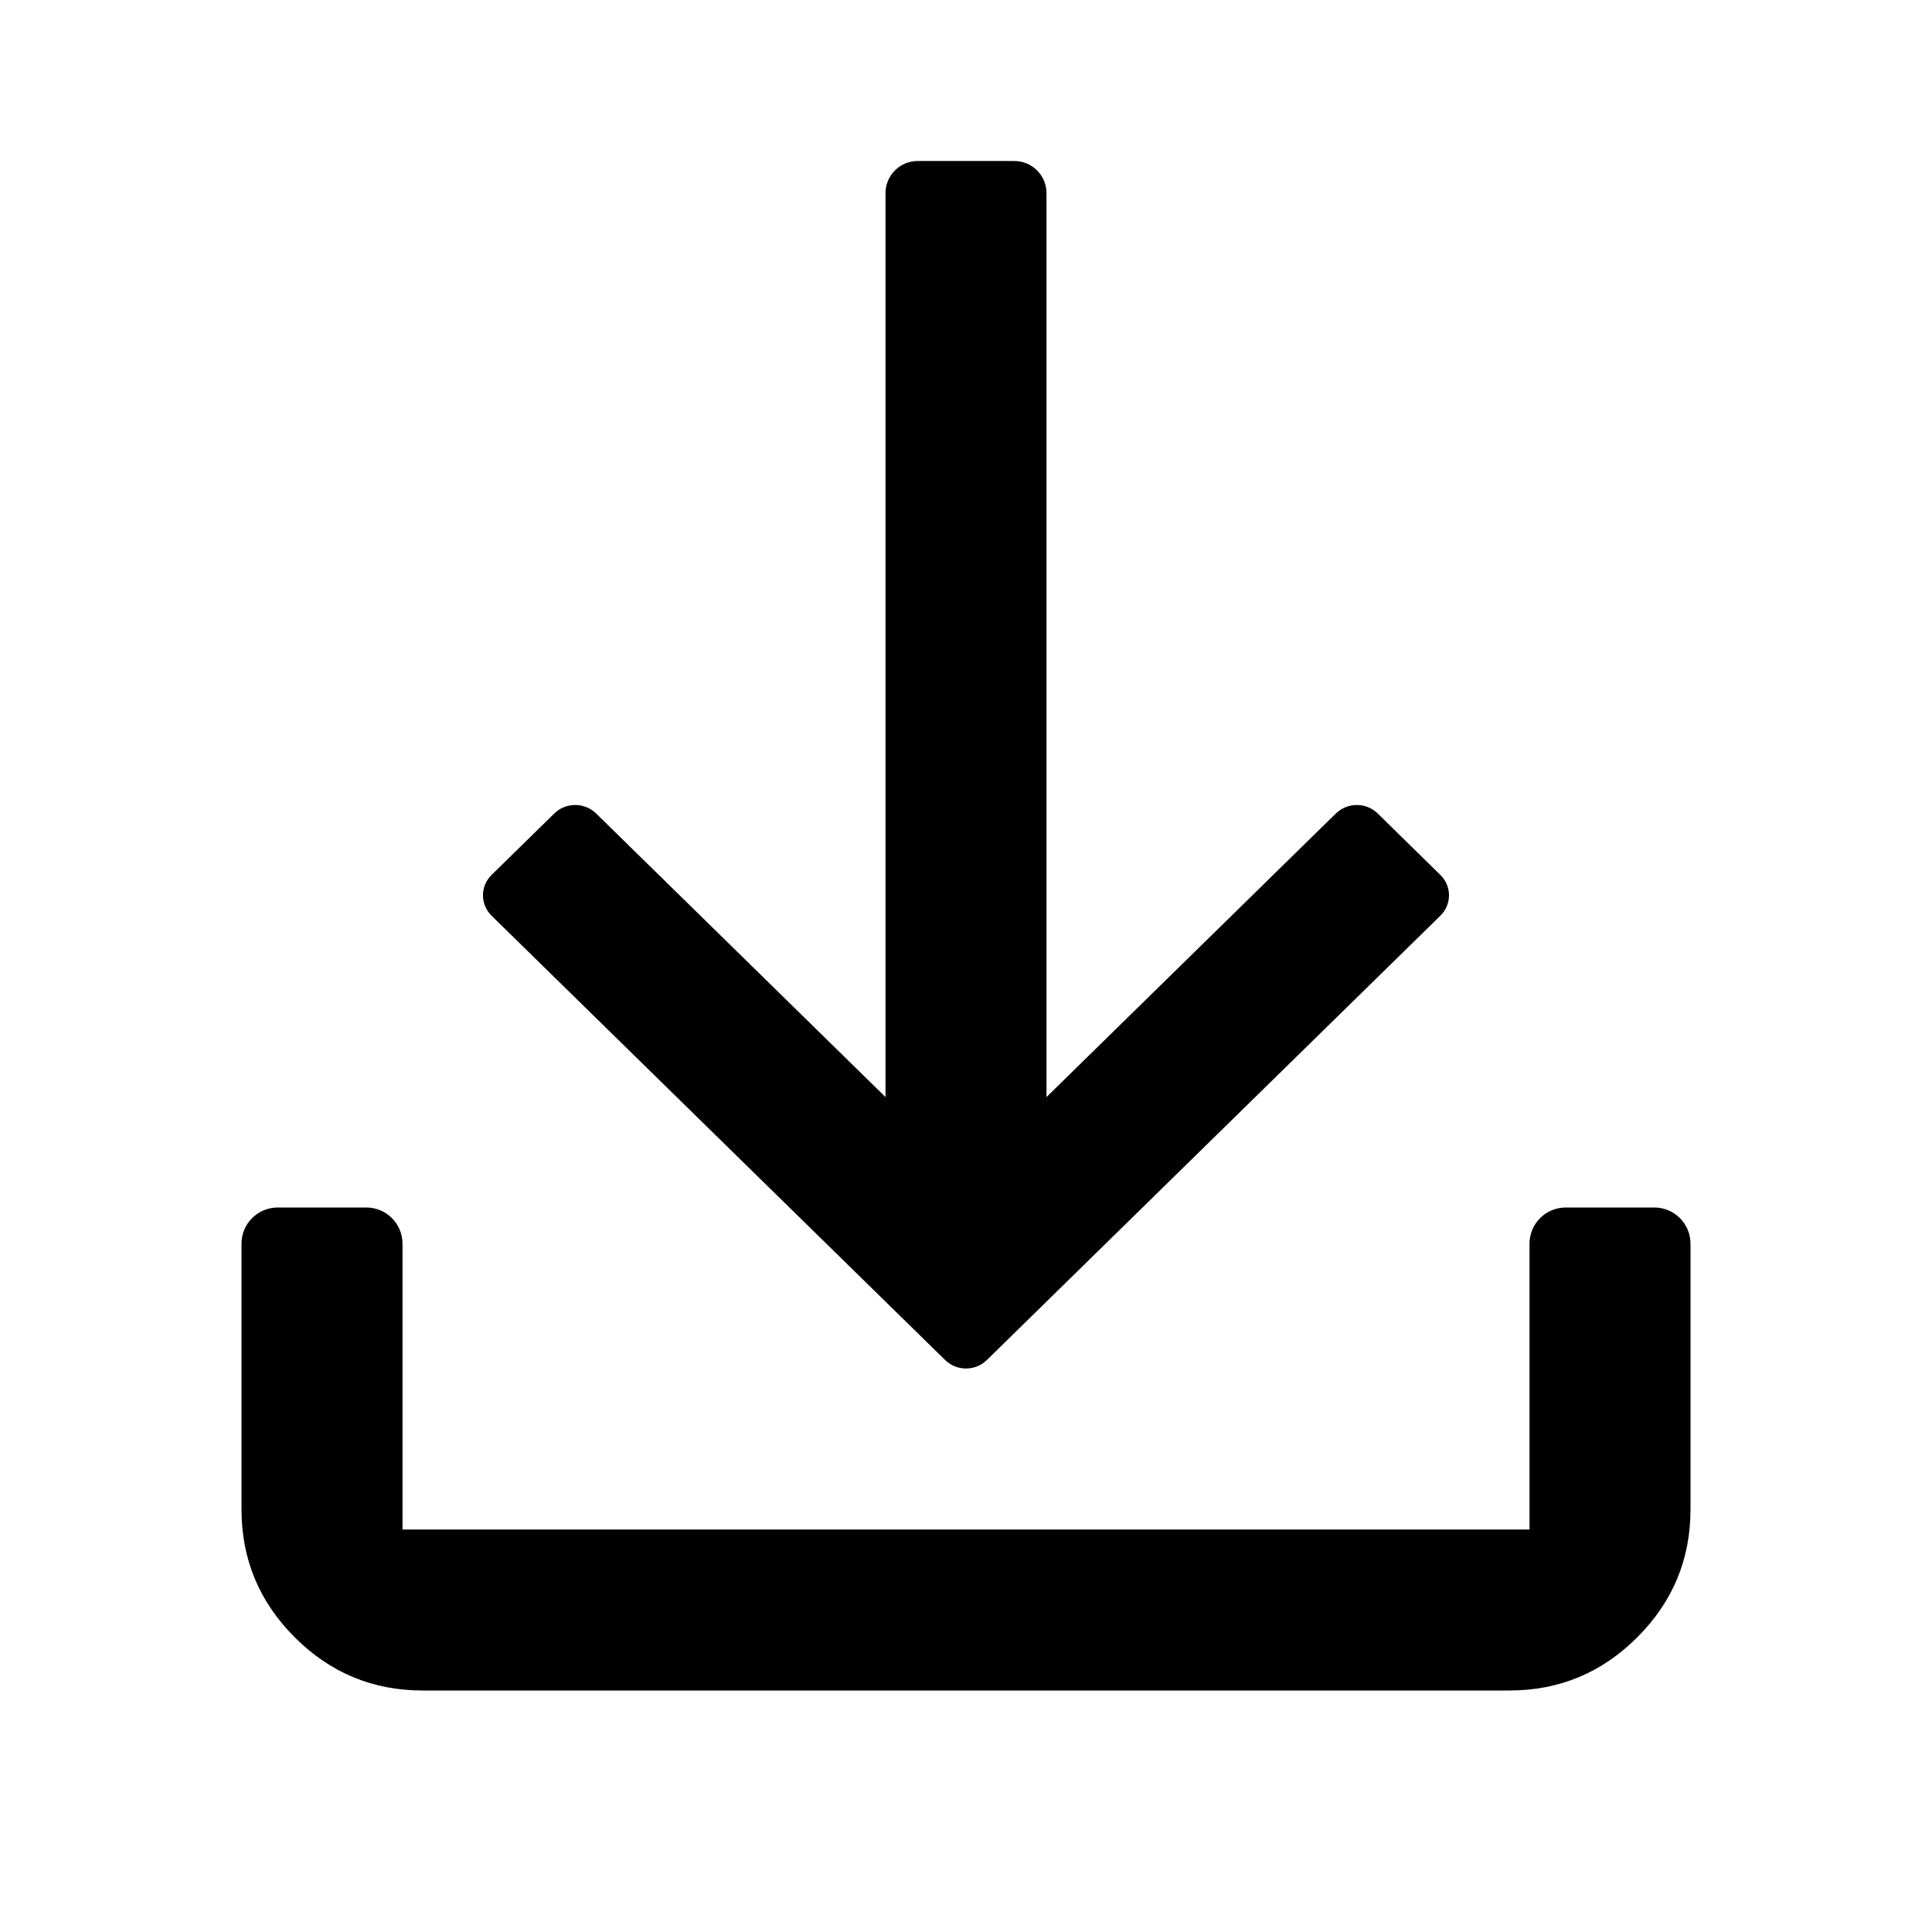 <svg width="24" height="24" viewBox="0 0 24 24" fill="none" xmlns="http://www.w3.org/2000/svg">
<g clip-path="url(#clip0_11813_57823)">
<path d="M3.661 20.339C4.102 20.78 4.631 21 5.25 21H18.75C19.369 21 19.898 20.78 20.339 20.339C20.78 19.898 21 19.369 21 18.75V15.45C21 15.201 20.799 15 20.55 15H19.45C19.201 15 19 15.201 19 15.45V19H5V15.45C5 15.201 4.799 15 4.55 15H3.45C3.201 15 3 15.201 3 15.45V18.75C3 19.369 3.22 19.898 3.661 20.339Z" fill="black"/>
<path d="M11 13.628V2.4C11 2.179 11.179 2 11.4 2H12.6C12.821 2 13 2.179 13 2.4L13 13.628L16.595 10.105C16.739 9.965 16.971 9.965 17.114 10.105L17.892 10.868C18.036 11.008 18.036 11.236 17.892 11.376L12.259 16.895C12.116 17.035 11.884 17.035 11.741 16.895L6.107 11.376C5.964 11.236 5.964 11.008 6.107 10.868L6.886 10.105C7.029 9.965 7.261 9.965 7.405 10.105L11 13.628Z" fill="black"/>
</g>
<defs>
<clipPath id="clip0_11813_57823">
<rect width="24" height="24" fill="white"/>
</clipPath>
</defs>
</svg>
